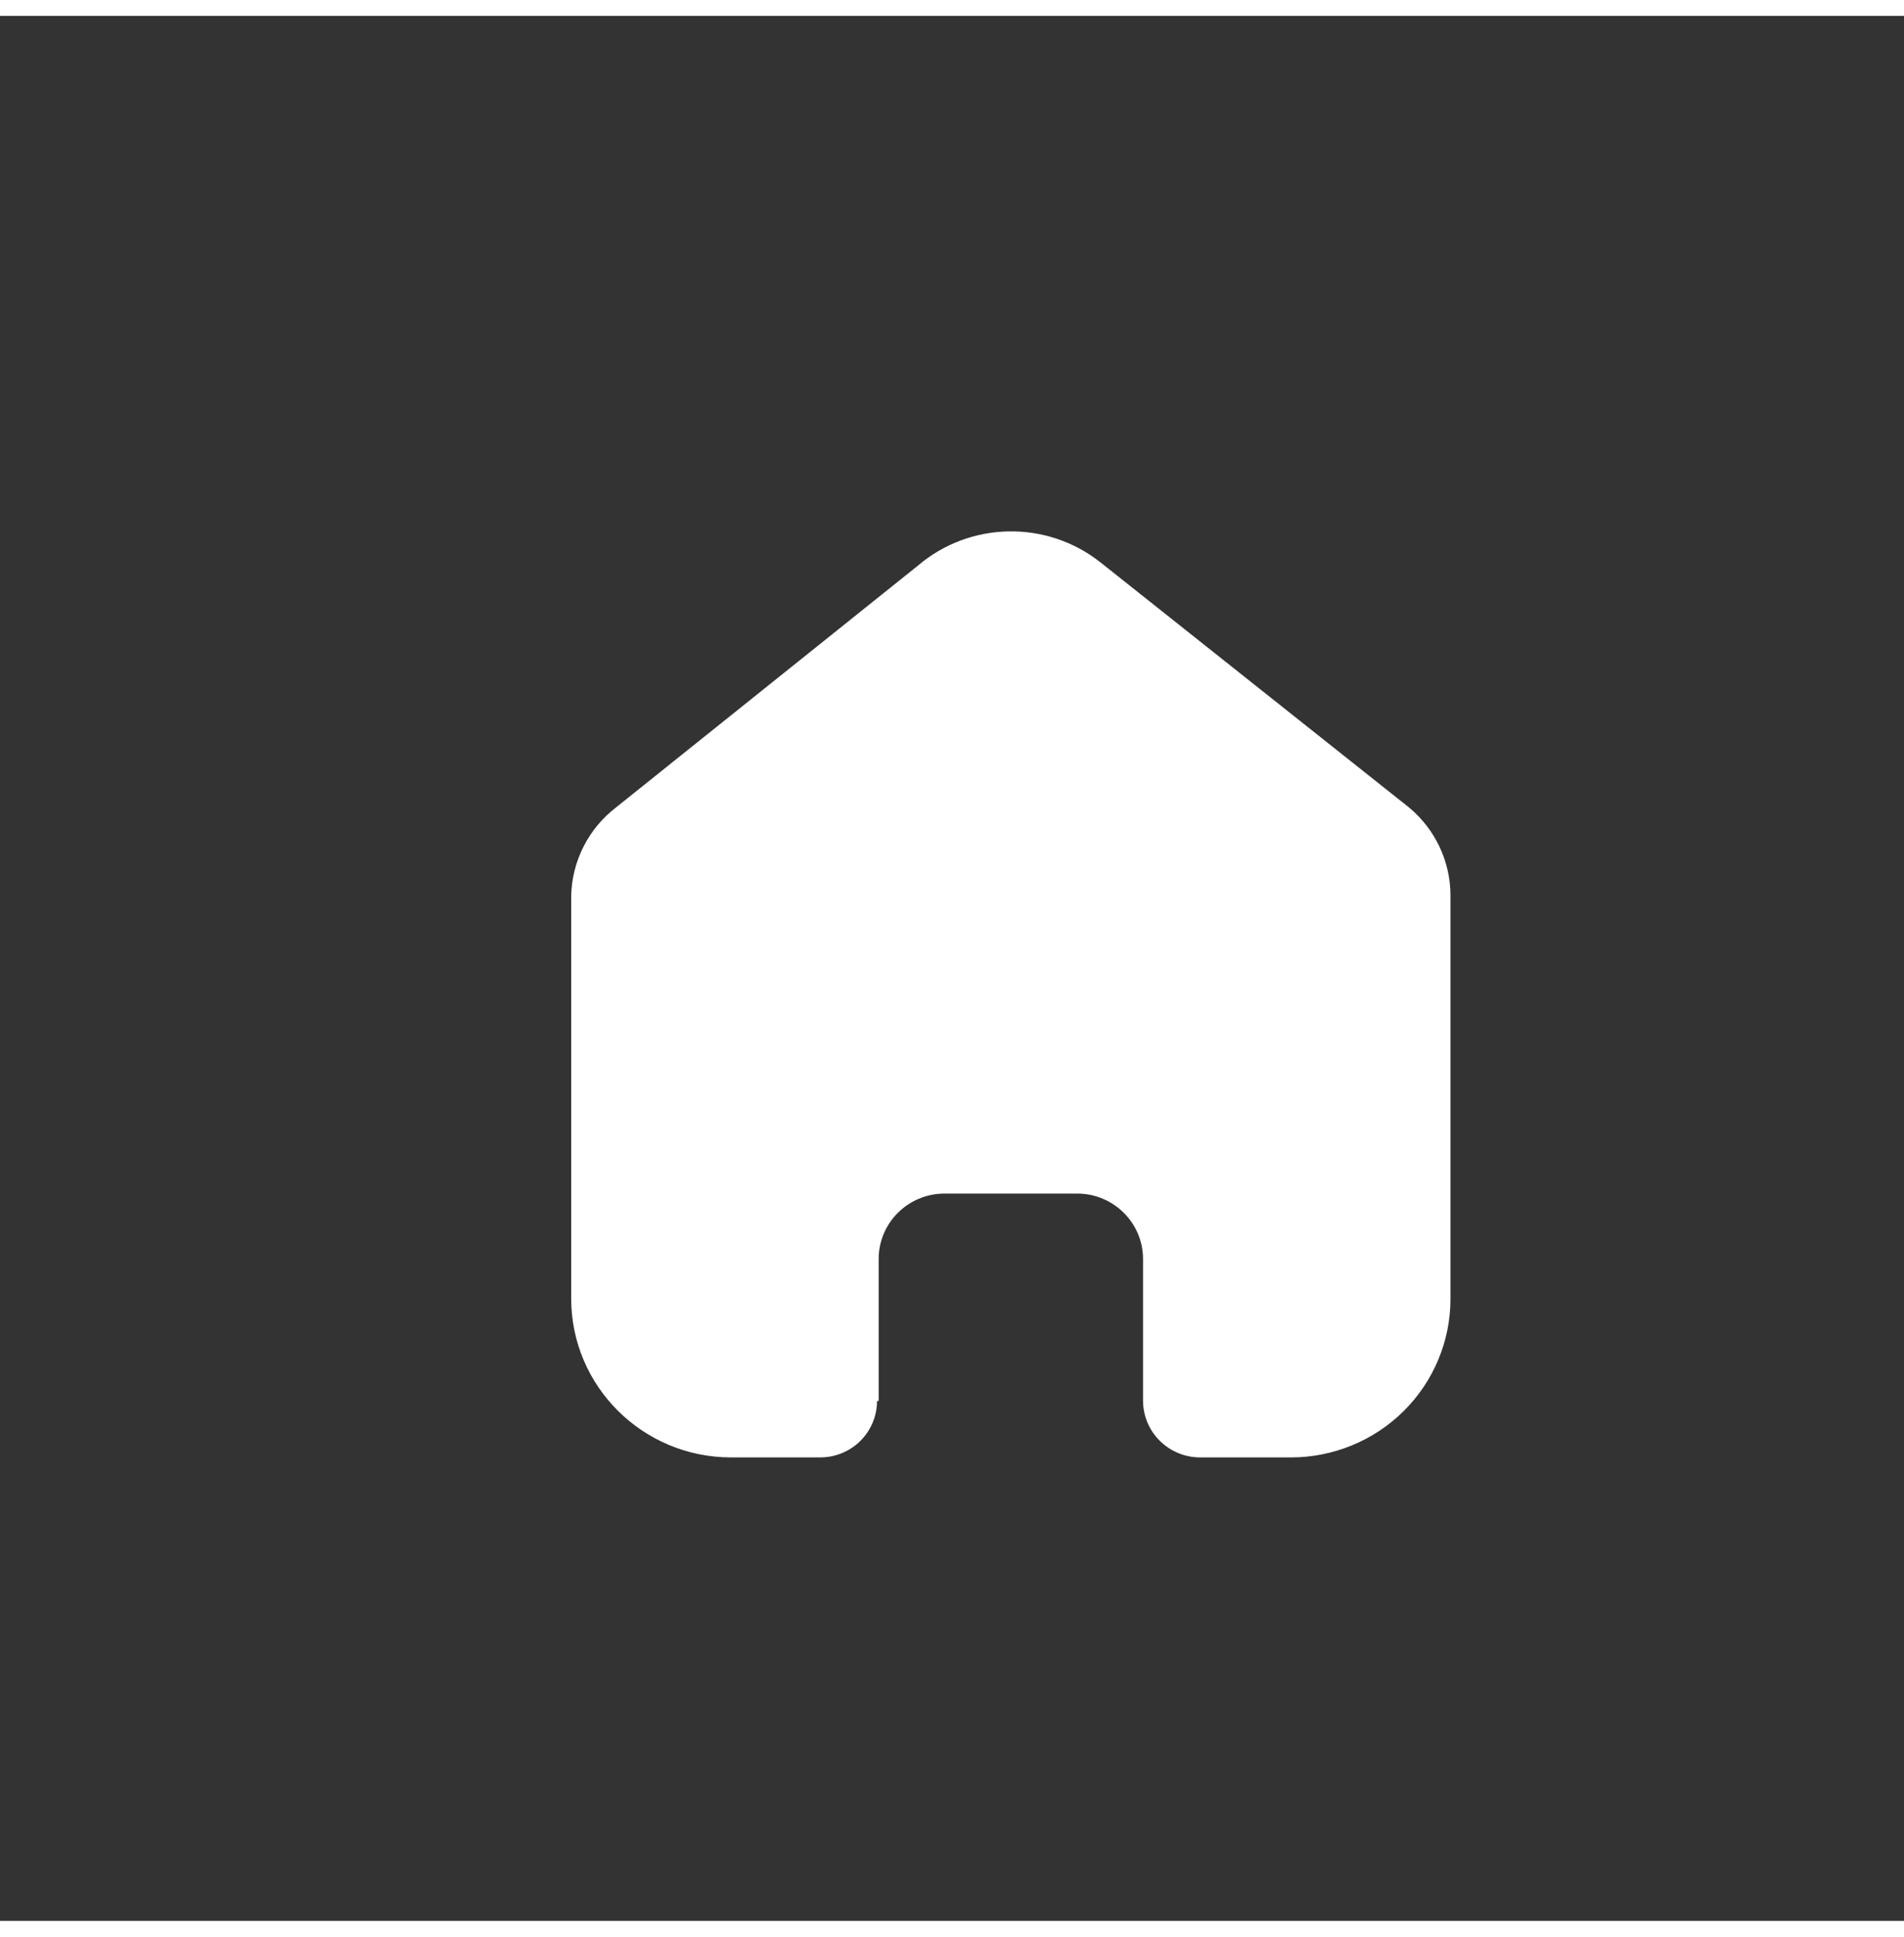 <svg width="60" height="61" viewBox="0 0 60 60" fill="none" xmlns="http://www.w3.org/2000/svg">
<rect x="0" y="0" width="60" height="60" fill="#333333" stroke="none"/>
<path d="M27.689 43.627V39.154C27.689 38.021 28.61 37.1 29.752 37.093H33.943C35.09 37.093 36.02 38.016 36.02 39.154V43.614C36.02 44.597 36.818 45.396 37.809 45.403H40.668C42.004 45.406 43.286 44.882 44.231 43.946C45.177 43.009 45.708 41.738 45.708 40.412V27.707C45.708 26.636 45.23 25.62 44.403 24.933L34.688 17.22C32.989 15.87 30.564 15.914 28.916 17.323L19.41 24.933C18.544 25.6 18.026 26.619 18 27.707V40.399C18 43.163 20.257 45.403 23.04 45.403H25.835C26.311 45.406 26.77 45.221 27.108 44.887C27.446 44.554 27.637 44.1 27.637 43.627H27.689Z" fill="white"/>
</svg>

